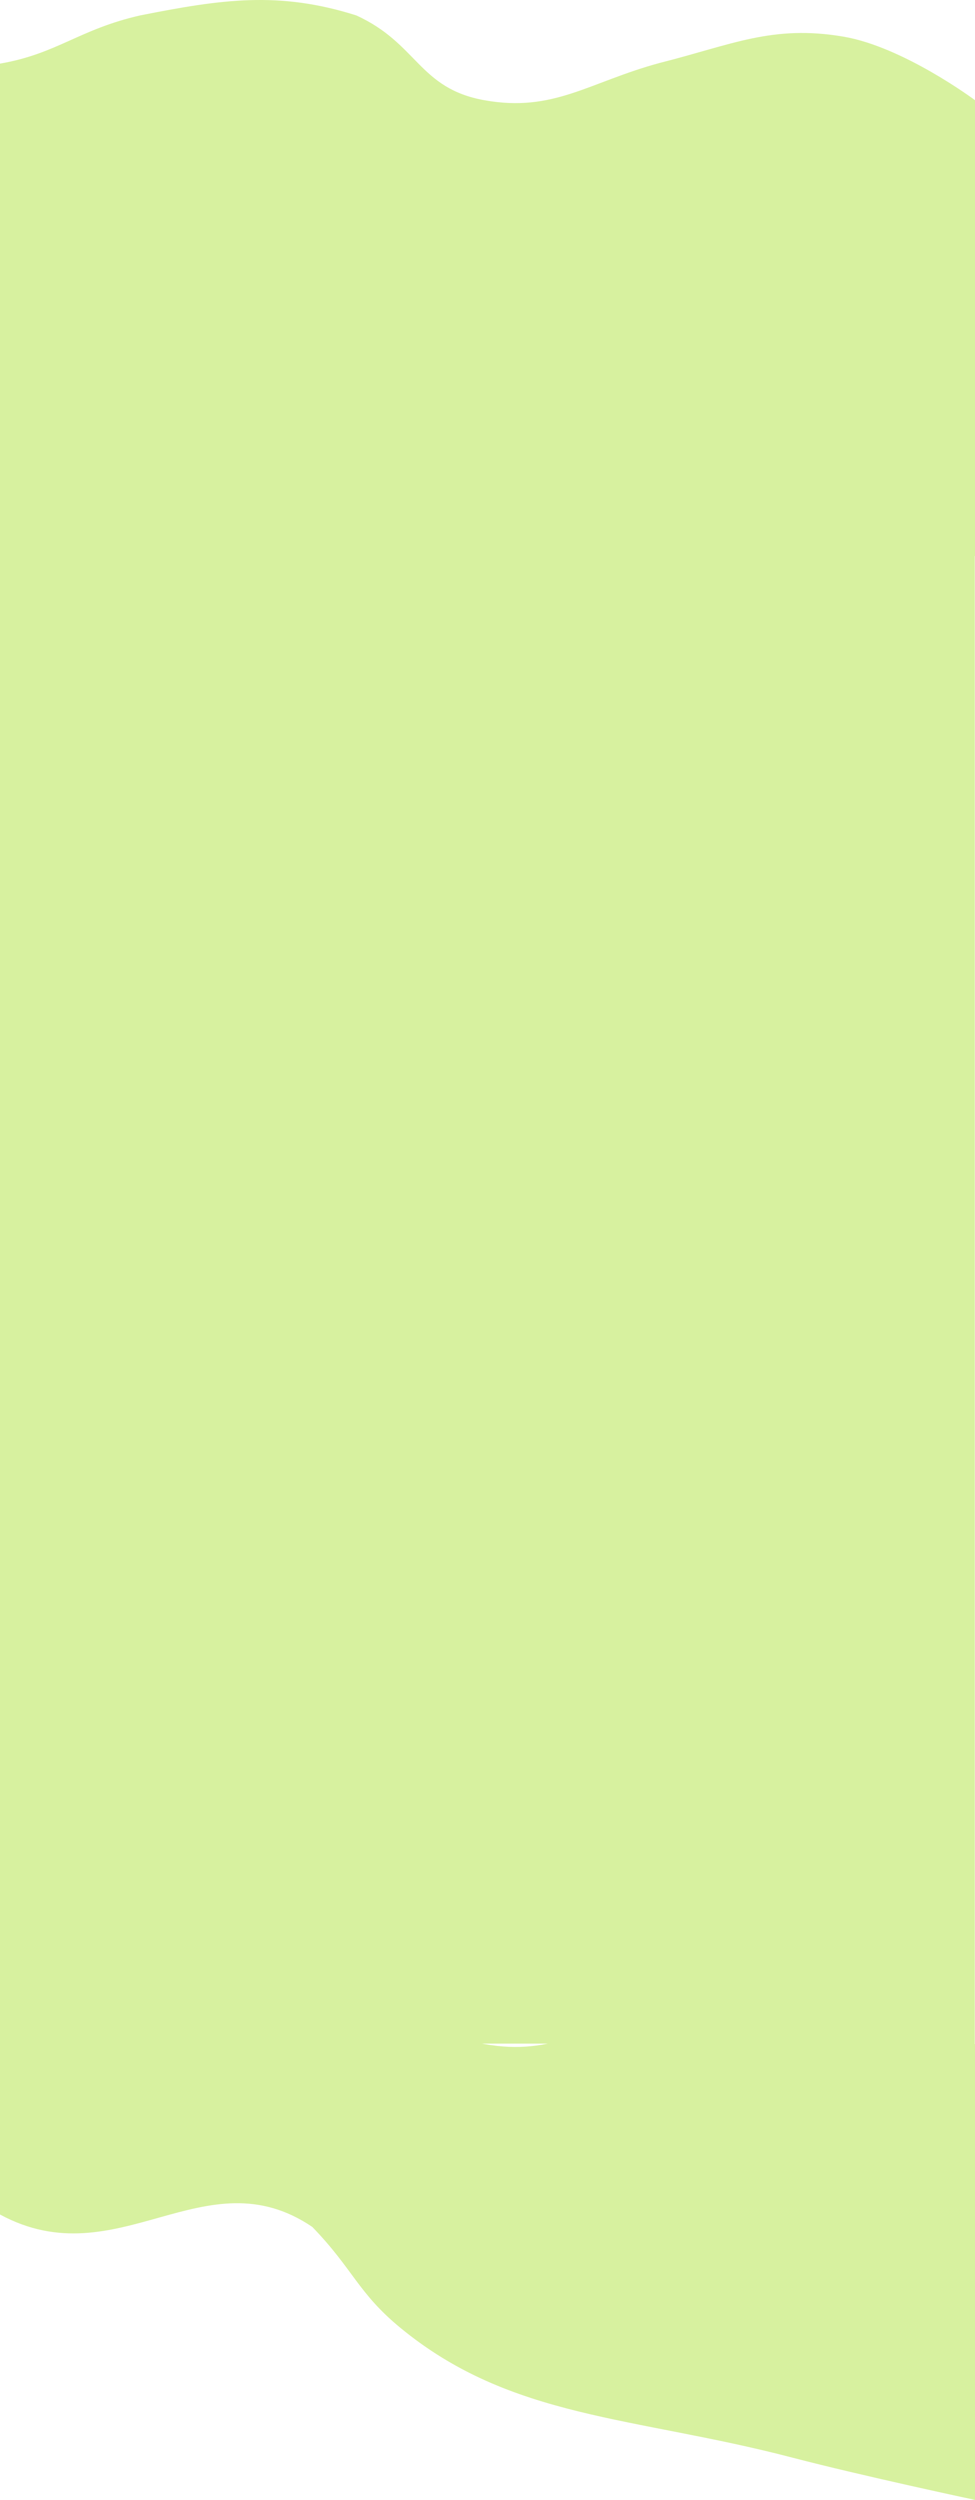 <?xml version="1.0" encoding="UTF-8"?>
<svg id="Layer_2" data-name="Layer 2" xmlns="http://www.w3.org/2000/svg" width="390.09" height="1000" viewBox="0 0 390.09 1000">
  <defs>
    <style>
      .cls-1 {
        fill: #d7f19f;
        stroke-width: 0px;
      }
    </style>
  </defs>
  <g id="Layer_1-2" data-name="Layer 1">
    <g>
      <path class="cls-1" d="M316.85,983.04c28.25,7.38,73.24,16.96,73.24,16.96v-182.36s-28.63-21.37-52.73-25.44c-28.41-4.8-44.54,3.26-73.36,10.52-28.43,7.69-42.44,19.91-70.2,14.93-26.33-4.73-26.63-22.7-51.27-33.93-30.92-9.79-53.87-6.46-86.43,0-24.44,5.55-33.21,15.35-56.11,19.3v82.81c47.18,25.52,81.96-24.16,124.95,4.97,16.33,16.85,18.2,26.3,35.16,40.29,44.4,36.63,93.42,35.4,156.74,51.95Z"/>
      <path class="cls-1" d="M316.85,205.48c28.25,7.38,73.24,16.96,73.24,16.96V40.08s-28.63-21.37-52.73-25.44c-28.41-4.8-44.54,3.26-73.36,10.52-28.43,7.69-42.44,19.91-70.2,14.93-26.33-4.73-26.63-22.7-51.27-33.93C111.61-3.64,88.66-.3,56.11,6.16,31.67,11.7,22.9,21.5,0,25.45v82.81c47.18,25.52,81.96-24.16,124.95,4.97,16.33,16.85,18.2,26.3,35.16,40.29,44.4,36.63,93.42,35.4,156.74,51.95Z"/>
      <rect class="cls-1" y="75.25" width="390" height="742.22"/>
    </g>
  </g>
</svg>